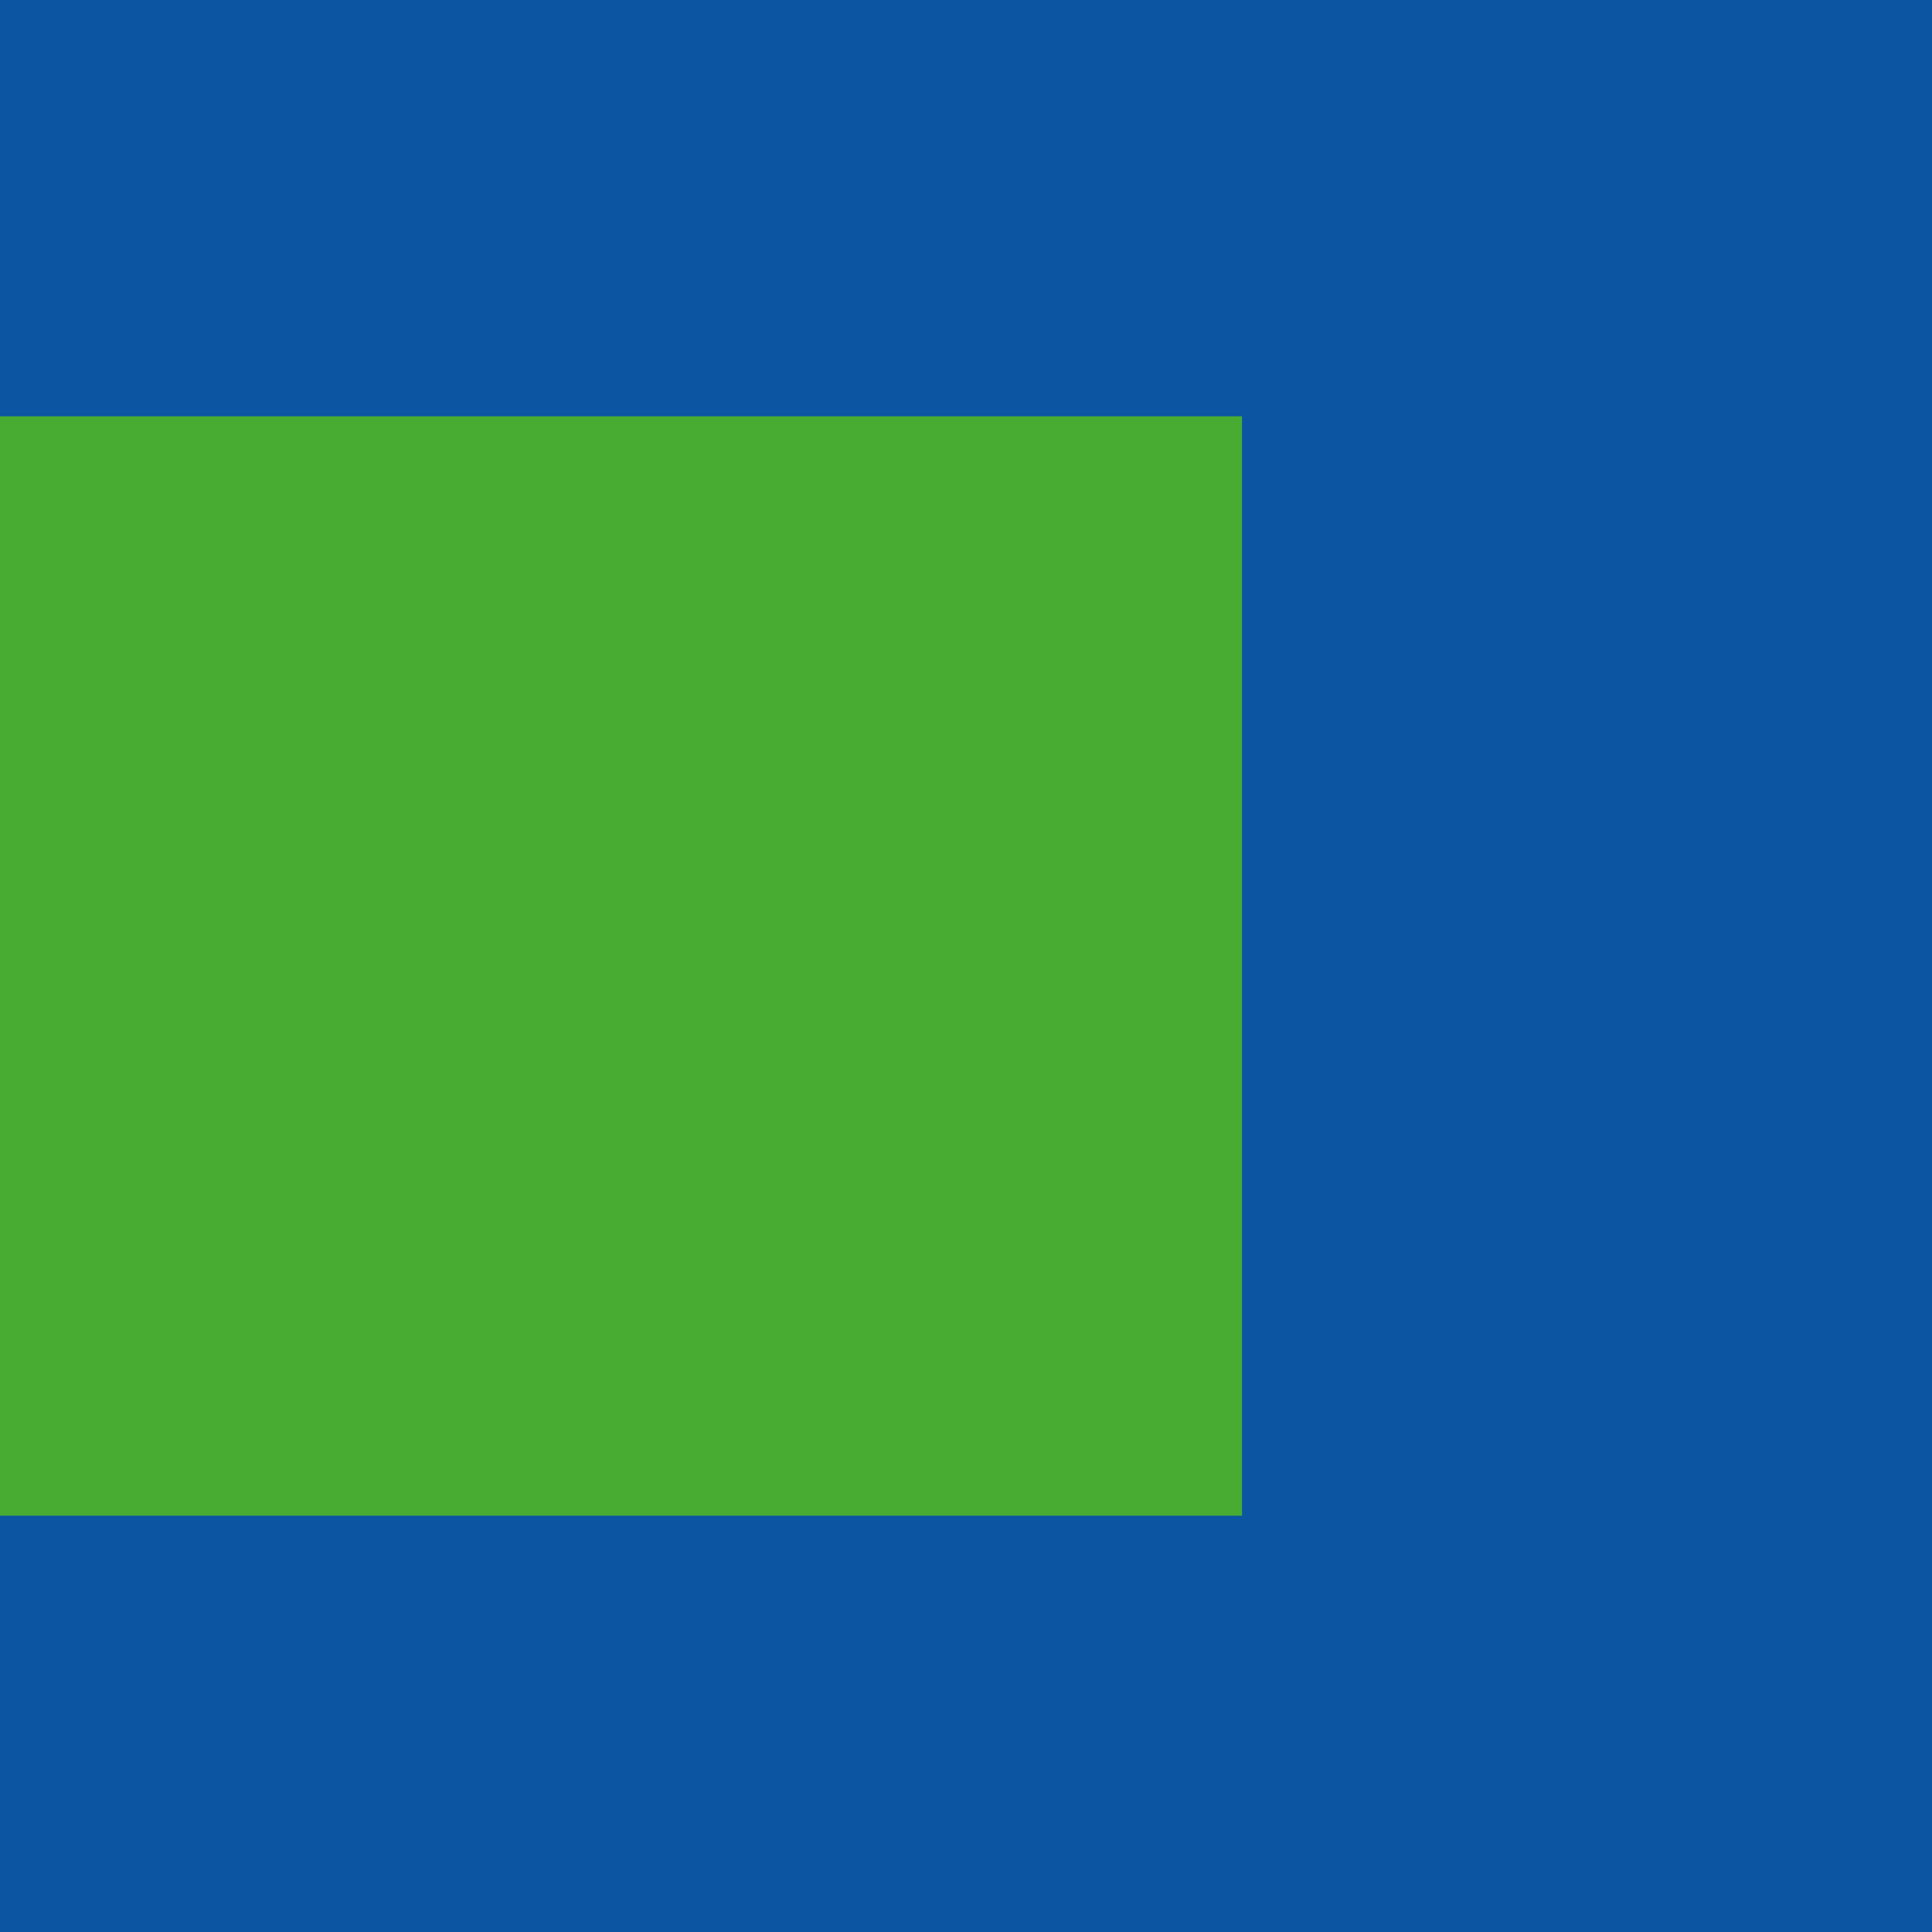 <?xml version="1.0" encoding="UTF-8" standalone="no"?>
<svg
   xmlns:dc="http://purl.org/dc/elements/1.1/"
   xmlns:cc="http://creativecommons.org/ns#"
   xmlns:rdf="http://www.w3.org/1999/02/22-rdf-syntax-ns#"
   xmlns:svg="http://www.w3.org/2000/svg"
   xmlns="http://www.w3.org/2000/svg"
   xmlns:sodipodi="http://sodipodi.sourceforge.net/DTD/sodipodi-0.dtd"
   xmlns:inkscape="http://www.inkscape.org/namespaces/inkscape"
   width="1260"
   height="1260"
   viewBox="0 0 1260 1260"
   version="1.1"
   id="svg1212"
   sodipodi:docname="ozadje_modrozeleno.svg"
   inkscape:version="0.92.4 (5da689c313, 2019-01-14)">
  <defs
     id="defs1216" />
  <sodipodi:namedview
     pagecolor="#ffffff"
     bordercolor="#666666"
     borderopacity="1"
     objecttolerance="10"
     gridtolerance="10"
     guidetolerance="10"
     inkscape:pageopacity="0"
     inkscape:pageshadow="2"
     inkscape:window-width="1920"
     inkscape:window-height="1001"
     id="namedview1214"
     showgrid="false"
     inkscape:zoom="0.4"
     inkscape:cx="673.62033"
     inkscape:cy="643.59504"
     inkscape:window-x="-9"
     inkscape:window-y="-9"
     inkscape:window-maximized="1"
     inkscape:current-layer="svg1212"
     fit-margin-top="0"
     fit-margin-left="0"
     fit-margin-right="0"
     fit-margin-bottom="0" />
  <title
     id="title1205">poglavje2</title>
  <g
     id="PODOBA-1"
     style="fill:none;fill-rule:evenodd;stroke:none;stroke-width:1"
     transform="scale(1.5)">
    <g
       id="poglavje2">
      <rect
         id="Rectangle"
         x="0"
         y="0"
         width="840"
         height="840"
         style="fill:#0c55a3" />
      <polygon
         id="polygon1208"
         points="540,659 0,659 0,181 540,181 "
         style="fill:#48ac33" />
    </g>
  </g>
</svg>
